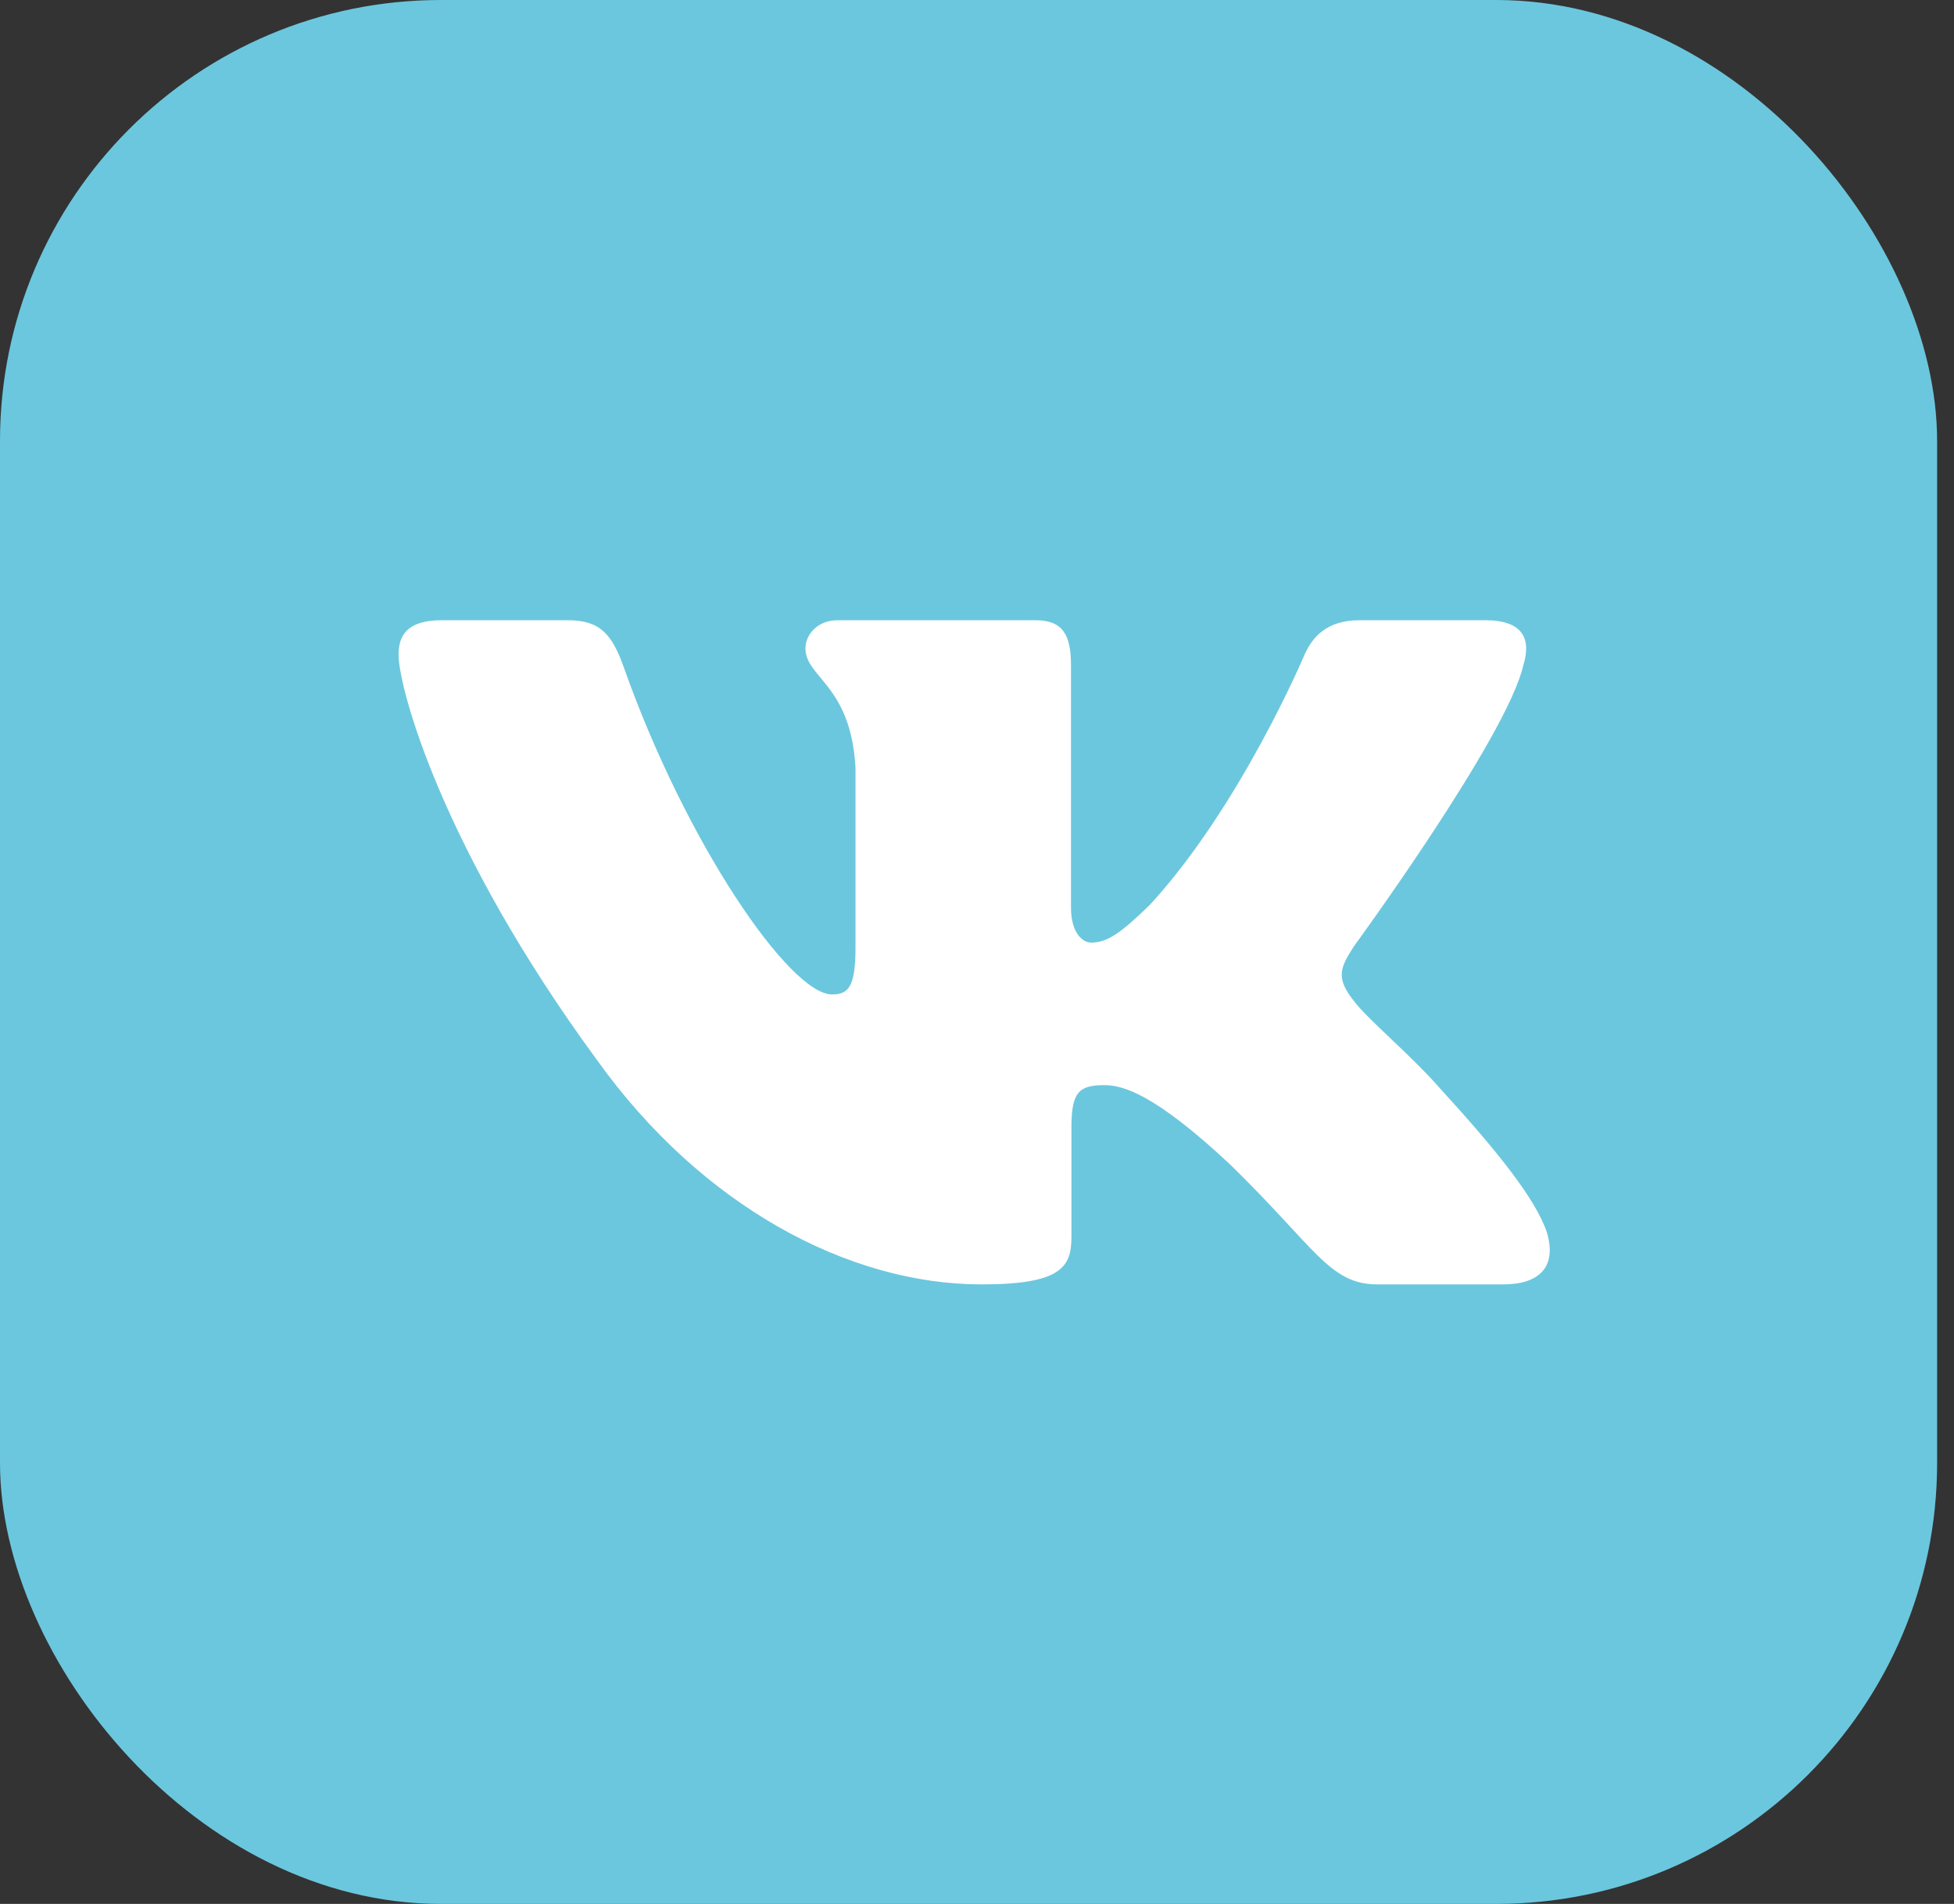<svg width="39" height="38" viewBox="0 0 39 38" fill="none" xmlns="http://www.w3.org/2000/svg">
<rect x="0" y="0" width="39" height="38" fill="#333333" stroke="none"/>
<rect width="38.663" height="38" rx="8.8" fill="#6BC7DE"/>
<path fill-rule="evenodd" clip-rule="evenodd" d="M30.405 13.277C30.564 12.759 30.405 12.379 29.644 12.379H27.131C26.491 12.379 26.196 12.707 26.036 13.07C26.036 13.07 24.758 16.096 22.948 18.062C22.362 18.632 22.096 18.813 21.776 18.813C21.616 18.813 21.376 18.632 21.376 18.114V13.277C21.376 12.655 21.2 12.379 20.668 12.379H16.716C16.317 12.379 16.076 12.667 16.076 12.94C16.076 13.528 16.982 13.665 17.075 15.32V18.916C17.075 19.705 16.928 19.848 16.608 19.848C15.757 19.848 13.684 16.807 12.454 13.329C12.215 12.652 11.974 12.379 11.332 12.379H8.817C8.099 12.379 7.955 12.707 7.955 13.07C7.955 13.716 8.807 16.924 11.923 21.167C14.001 24.064 16.925 25.635 19.59 25.635C21.188 25.635 21.385 25.286 21.385 24.685V22.495C21.385 21.797 21.536 21.658 22.042 21.658C22.416 21.658 23.054 21.84 24.546 23.236C26.25 24.892 26.53 25.635 27.49 25.635H30.003C30.721 25.635 31.081 25.286 30.874 24.597C30.646 23.912 29.832 22.916 28.753 21.736C28.168 21.063 27.289 20.339 27.021 19.976C26.649 19.512 26.755 19.304 27.021 18.89C27.021 18.89 30.085 14.7 30.404 13.277H30.405Z" fill="white"/>
</svg>
